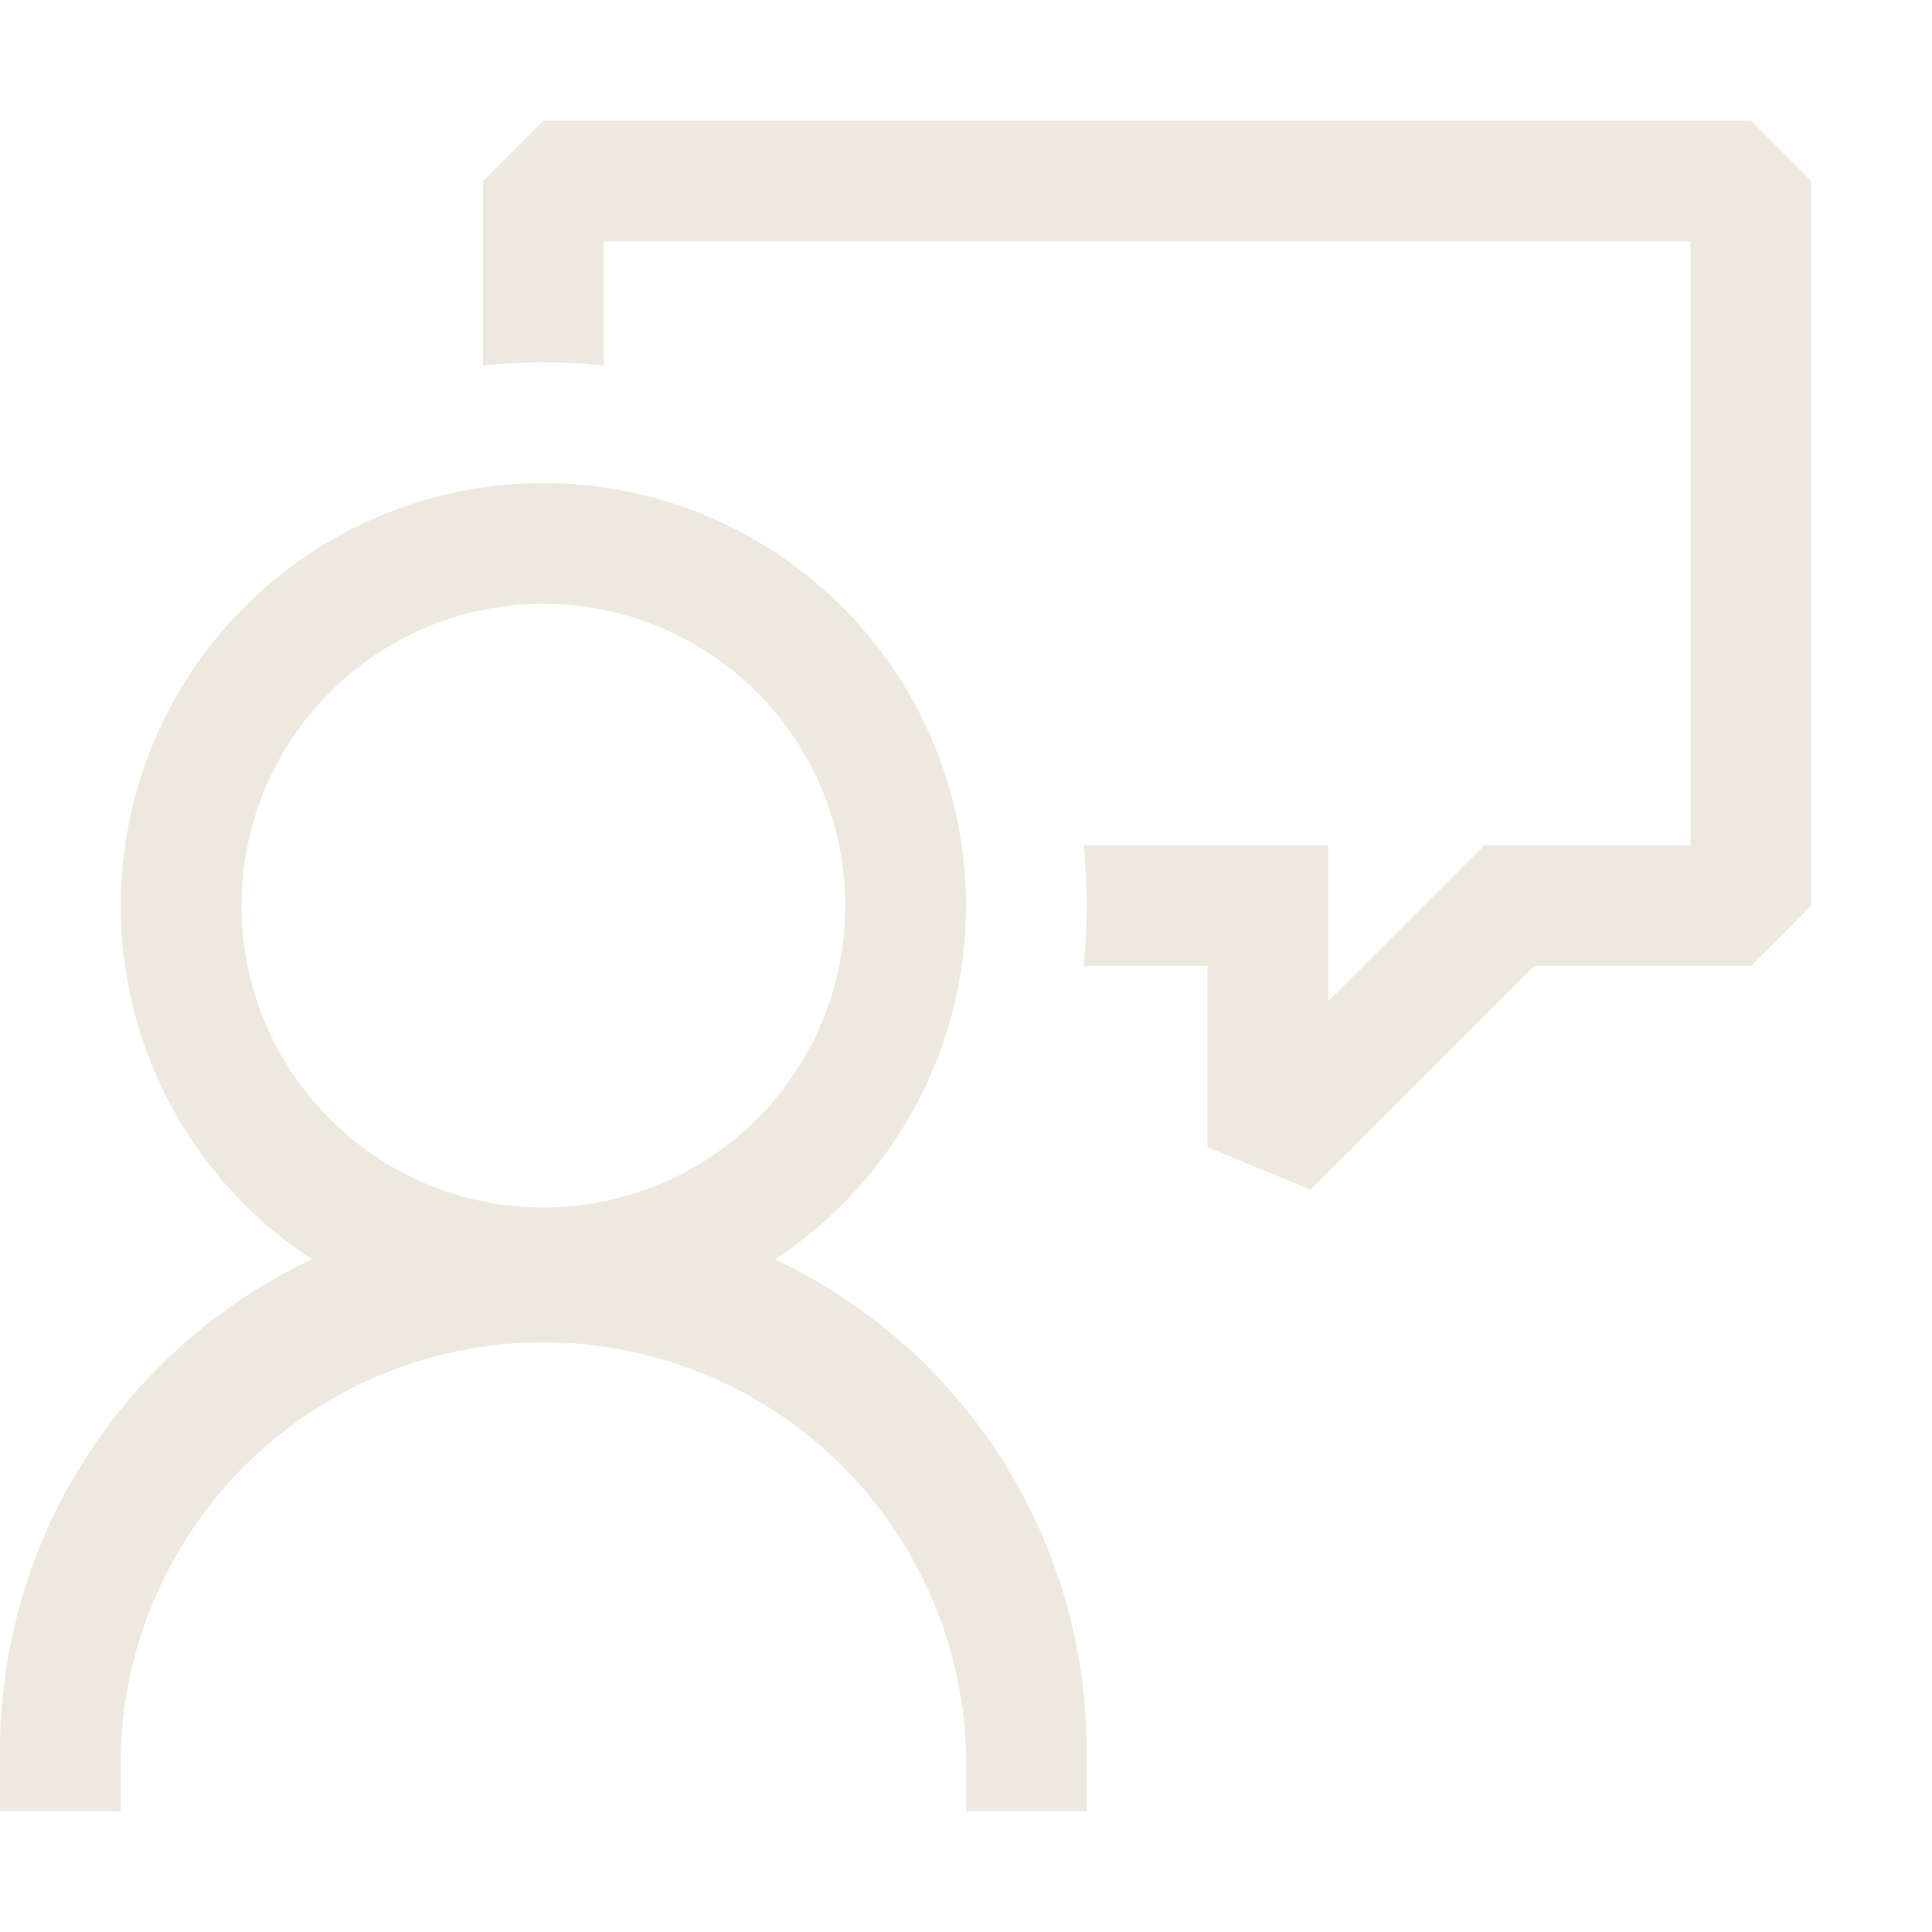 <svg width="102" height="102" viewBox="0 0 102 102" fill="none" xmlns="http://www.w3.org/2000/svg">
<path d="M28.688 6.375L25.5 9.562V19.297C27.619 19.066 29.756 19.066 31.875 19.297V12.75H89.25V44.625H78.368L70.125 52.868V44.625H57.203C57.434 46.744 57.434 48.881 57.203 51H63.75V60.562L69.194 62.819L81.007 51H92.438L95.625 47.812V9.562L92.438 6.375H28.688Z" fill="#EEE9DF"/>
<path fill-rule="evenodd" clip-rule="evenodd" d="M40.908 66.485C44.928 63.853 47.992 59.994 49.642 55.482C51.293 50.97 51.443 46.045 50.069 41.441C48.696 36.836 45.874 32.798 42.021 29.927C38.169 27.055 33.492 25.504 28.688 25.504C23.883 25.504 19.206 27.055 15.354 29.927C11.501 32.798 8.679 36.836 7.306 41.441C5.932 46.045 6.082 50.97 7.733 55.482C9.384 59.994 12.447 63.853 16.467 66.485C11.543 68.803 7.38 72.475 4.464 77.07C1.549 81.665 0 86.995 0 92.438L0 95.625H6.375V92.438C6.571 86.65 9.007 81.166 13.17 77.141C17.333 73.117 22.897 70.867 28.688 70.867C34.478 70.867 40.042 73.117 44.205 77.141C48.368 81.166 50.804 86.65 51 92.438V95.625H57.375V92.438C57.375 86.995 55.826 81.665 52.911 77.07C49.995 72.475 45.832 68.803 40.908 66.485ZM28.688 63.75C24.461 63.75 20.407 62.071 17.418 59.082C14.429 56.093 12.75 52.039 12.75 47.813C12.75 43.586 14.429 39.532 17.418 36.543C20.407 33.554 24.461 31.875 28.688 31.875C32.914 31.875 36.968 33.554 39.957 36.543C42.946 39.532 44.625 43.586 44.625 47.813C44.625 52.039 42.946 56.093 39.957 59.082C36.968 62.071 32.914 63.75 28.688 63.75Z" fill="#EEE9DF"/>
</svg>
